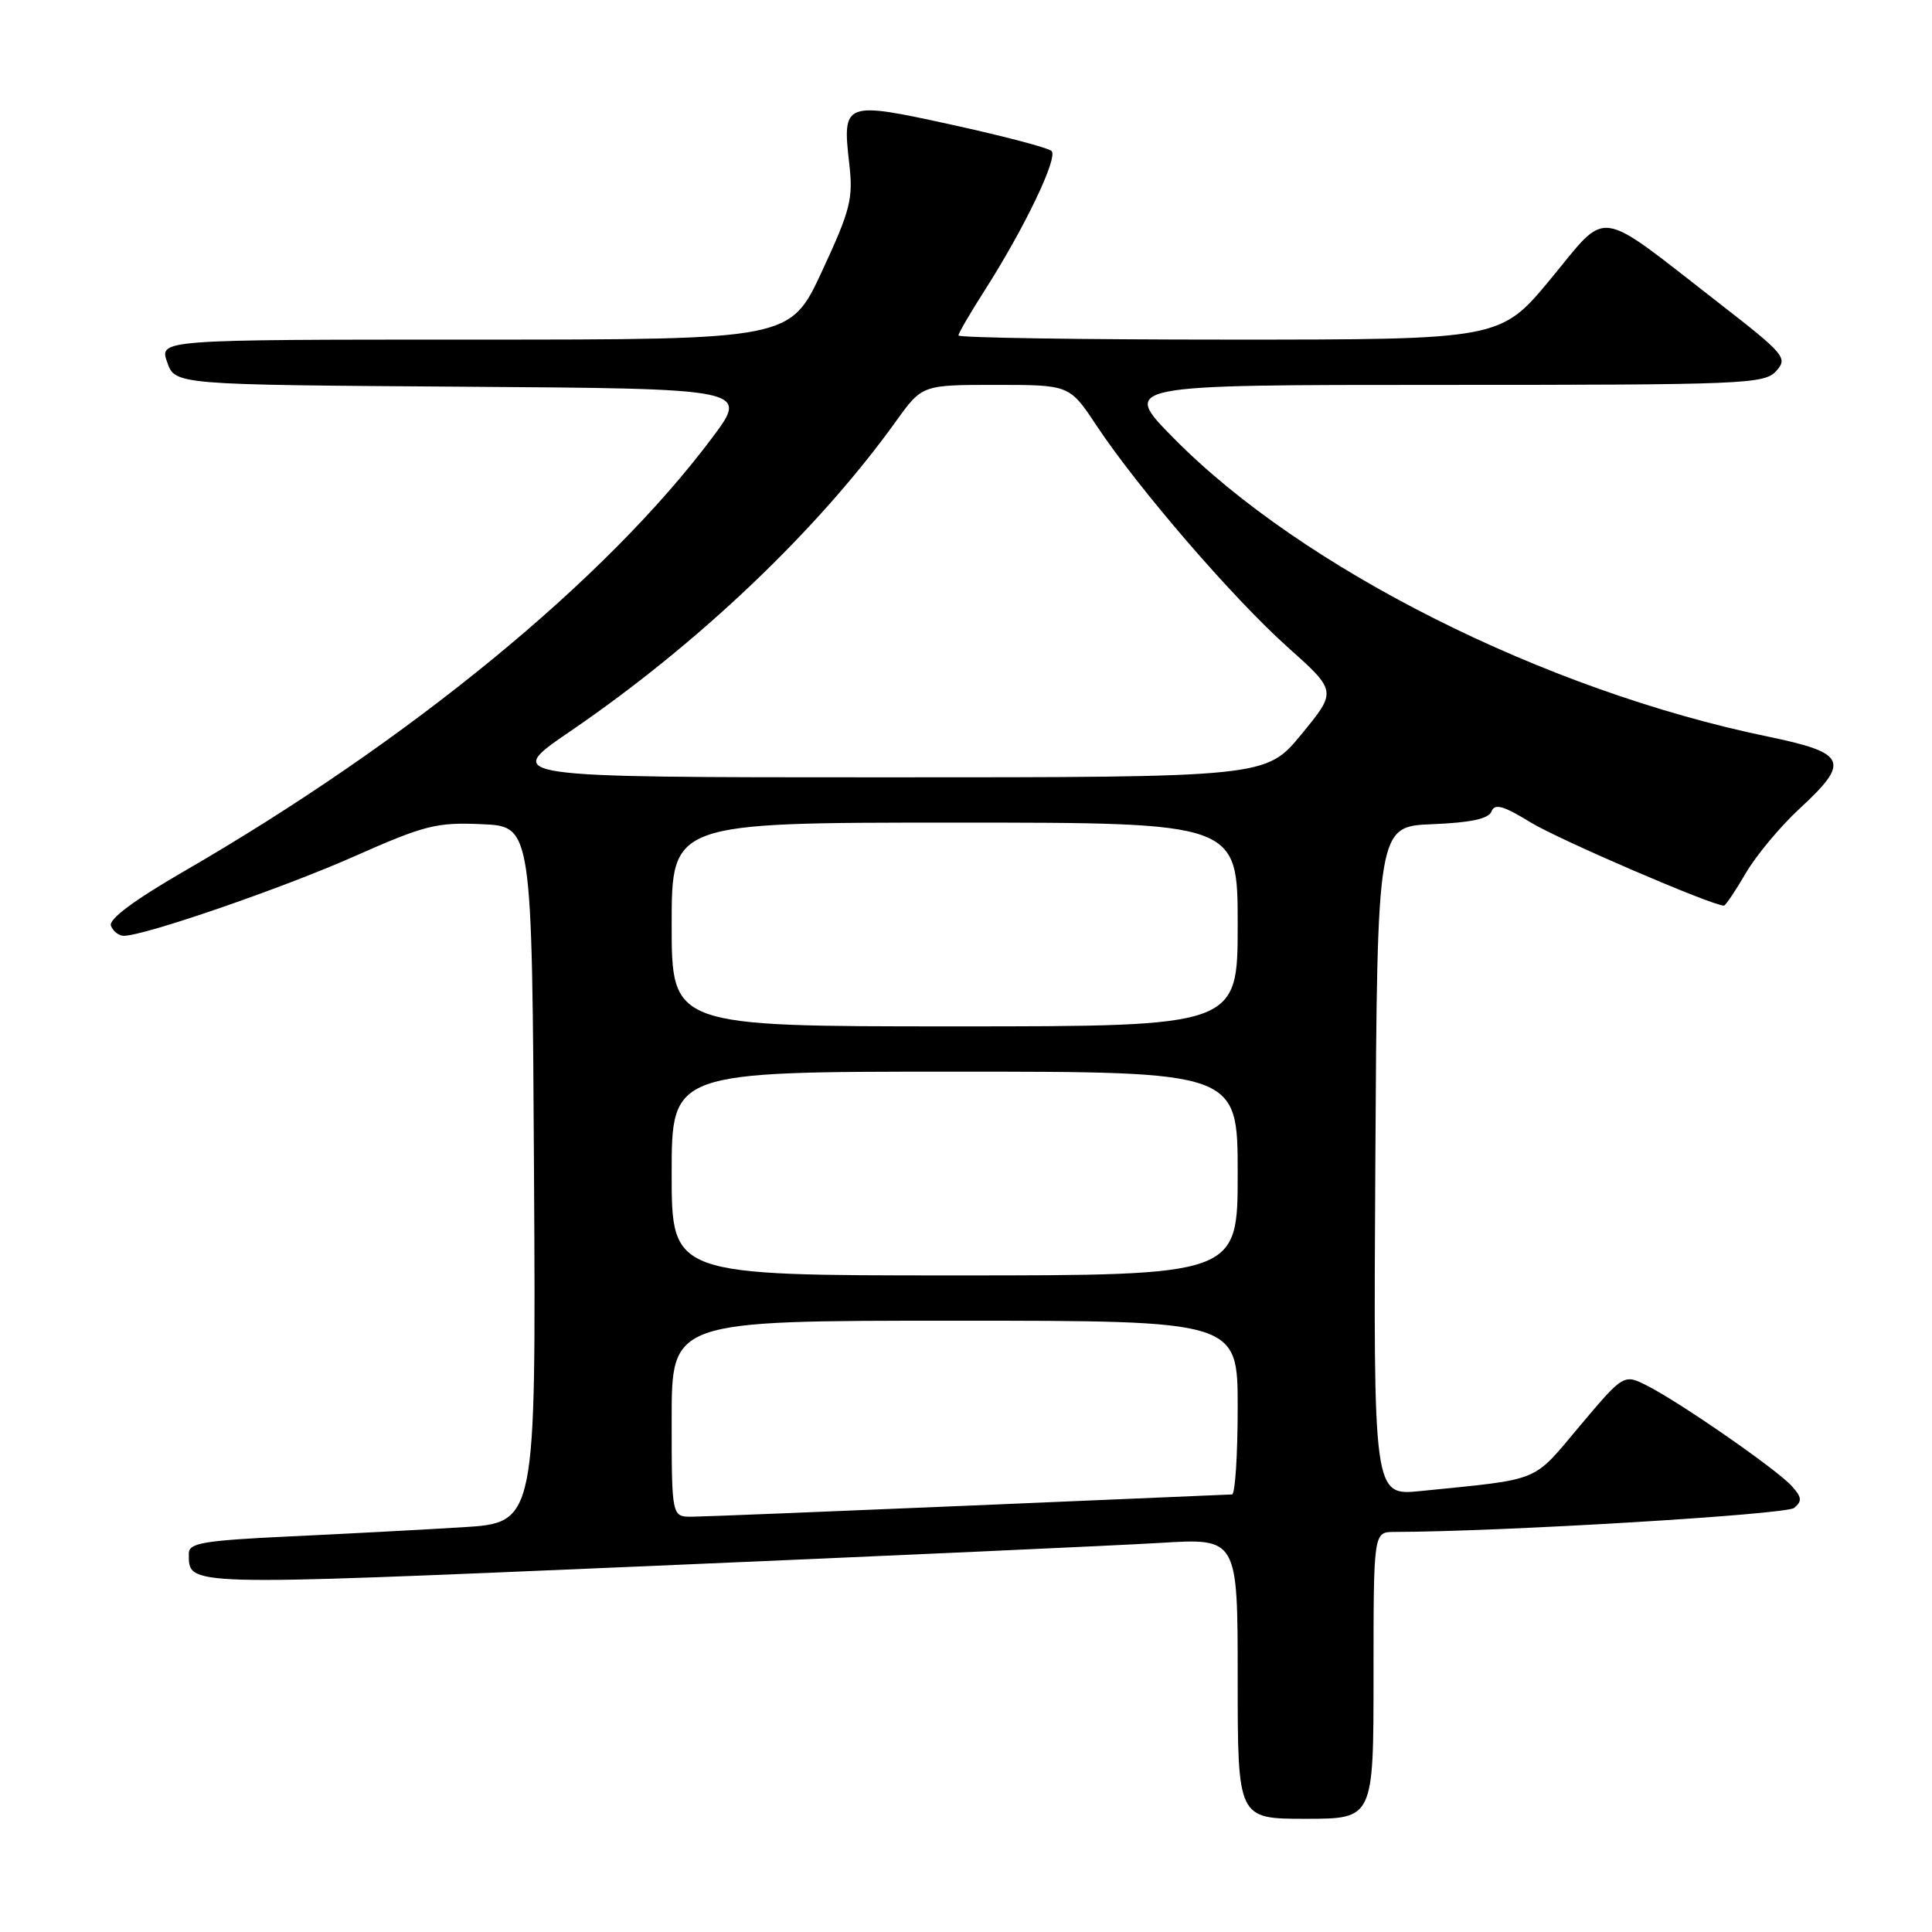 <?xml version="1.0" encoding="UTF-8" standalone="no"?>
<!DOCTYPE svg PUBLIC "-//W3C//DTD SVG 1.1//EN" "http://www.w3.org/Graphics/SVG/1.1/DTD/svg11.dtd" >
<svg xmlns="http://www.w3.org/2000/svg" xmlns:xlink="http://www.w3.org/1999/xlink" version="1.1" viewBox="0 0 256 256">
 <g >
 <path fill="currentColor"
d=" M 182.00 222.00 C 182.00 203.00 182.00 203.00 184.75 202.99 C 198.97 202.96 236.66 200.69 237.73 199.81 C 238.81 198.91 238.76 198.39 237.41 196.90 C 235.44 194.72 222.75 185.91 218.33 183.65 C 215.16 182.03 215.16 182.03 209.33 188.95 C 202.95 196.53 204.43 195.93 188.24 197.57 C 181.98 198.20 181.98 198.20 182.24 153.85 C 182.50 109.50 182.50 109.50 189.80 109.21 C 194.91 109.00 197.26 108.49 197.63 107.52 C 198.05 106.43 199.19 106.75 202.83 108.98 C 206.56 111.26 226.85 120.00 228.43 120.00 C 228.64 120.00 229.95 118.06 231.33 115.69 C 232.72 113.32 235.92 109.49 238.43 107.17 C 245.22 100.91 244.73 99.77 234.25 97.60 C 204.72 91.50 172.57 75.36 155.53 58.07 C 148.55 51.00 148.55 51.00 191.12 51.00 C 231.13 51.00 233.79 50.89 235.35 49.17 C 236.92 47.43 236.54 46.97 227.63 40.05 C 211.26 27.33 213.21 27.60 205.48 36.95 C 198.82 45.00 198.82 45.00 162.91 45.00 C 143.16 45.00 127.00 44.75 127.00 44.45 C 127.00 44.15 128.57 41.46 130.48 38.47 C 135.77 30.19 140.25 20.84 139.33 20.00 C 138.87 19.58 132.93 18.02 126.12 16.53 C 111.84 13.40 111.59 13.49 112.53 21.69 C 113.07 26.34 112.69 27.82 108.92 35.94 C 104.71 45.00 104.71 45.00 62.91 45.00 C 21.10 45.00 21.10 45.00 22.15 47.99 C 23.19 50.98 23.19 50.98 61.21 51.24 C 99.23 51.50 99.23 51.50 94.37 58.00 C 80.30 76.81 54.37 98.10 24.35 115.47 C 17.73 119.30 14.37 121.81 14.70 122.67 C 14.98 123.40 15.75 124.00 16.40 124.00 C 19.13 124.00 37.42 117.70 46.95 113.47 C 56.30 109.33 57.84 108.94 63.87 109.21 C 70.50 109.50 70.50 109.50 70.76 155.64 C 71.02 201.78 71.02 201.78 61.26 202.37 C 55.89 202.70 45.54 203.25 38.25 203.59 C 26.89 204.13 25.00 204.46 25.02 205.86 C 25.06 210.20 23.74 210.16 85.07 207.55 C 117.21 206.18 148.11 204.78 153.75 204.44 C 164.00 203.81 164.00 203.81 164.00 222.40 C 164.00 241.00 164.00 241.00 173.00 241.00 C 182.00 241.00 182.00 241.00 182.00 222.00 Z  M 89.00 188.00 C 89.00 175.00 89.00 175.00 126.50 175.00 C 164.00 175.00 164.00 175.00 164.00 186.50 C 164.00 192.82 163.66 198.01 163.25 198.02 C 162.84 198.03 147.20 198.70 128.50 199.50 C 109.80 200.29 93.26 200.96 91.75 200.97 C 89.00 201.00 89.00 201.00 89.00 188.00 Z  M 89.00 155.50 C 89.00 142.00 89.00 142.00 126.50 142.00 C 164.00 142.00 164.00 142.00 164.00 155.50 C 164.00 169.00 164.00 169.00 126.50 169.00 C 89.00 169.00 89.00 169.00 89.00 155.50 Z  M 89.00 122.50 C 89.00 109.00 89.00 109.00 126.50 109.00 C 164.00 109.00 164.00 109.00 164.00 122.50 C 164.00 136.00 164.00 136.00 126.50 136.00 C 89.00 136.00 89.00 136.00 89.00 122.50 Z  M 75.53 96.92 C 92.49 85.35 108.36 70.25 118.73 55.81 C 122.19 51.00 122.19 51.00 131.95 51.00 C 141.72 51.00 141.72 51.00 145.30 56.40 C 150.84 64.74 163.36 79.25 170.60 85.73 C 177.15 91.58 177.15 91.58 172.45 97.29 C 167.76 103.00 167.76 103.00 117.19 103.00 C 66.63 103.00 66.63 103.00 75.53 96.92 Z "/>
</g>
</svg>